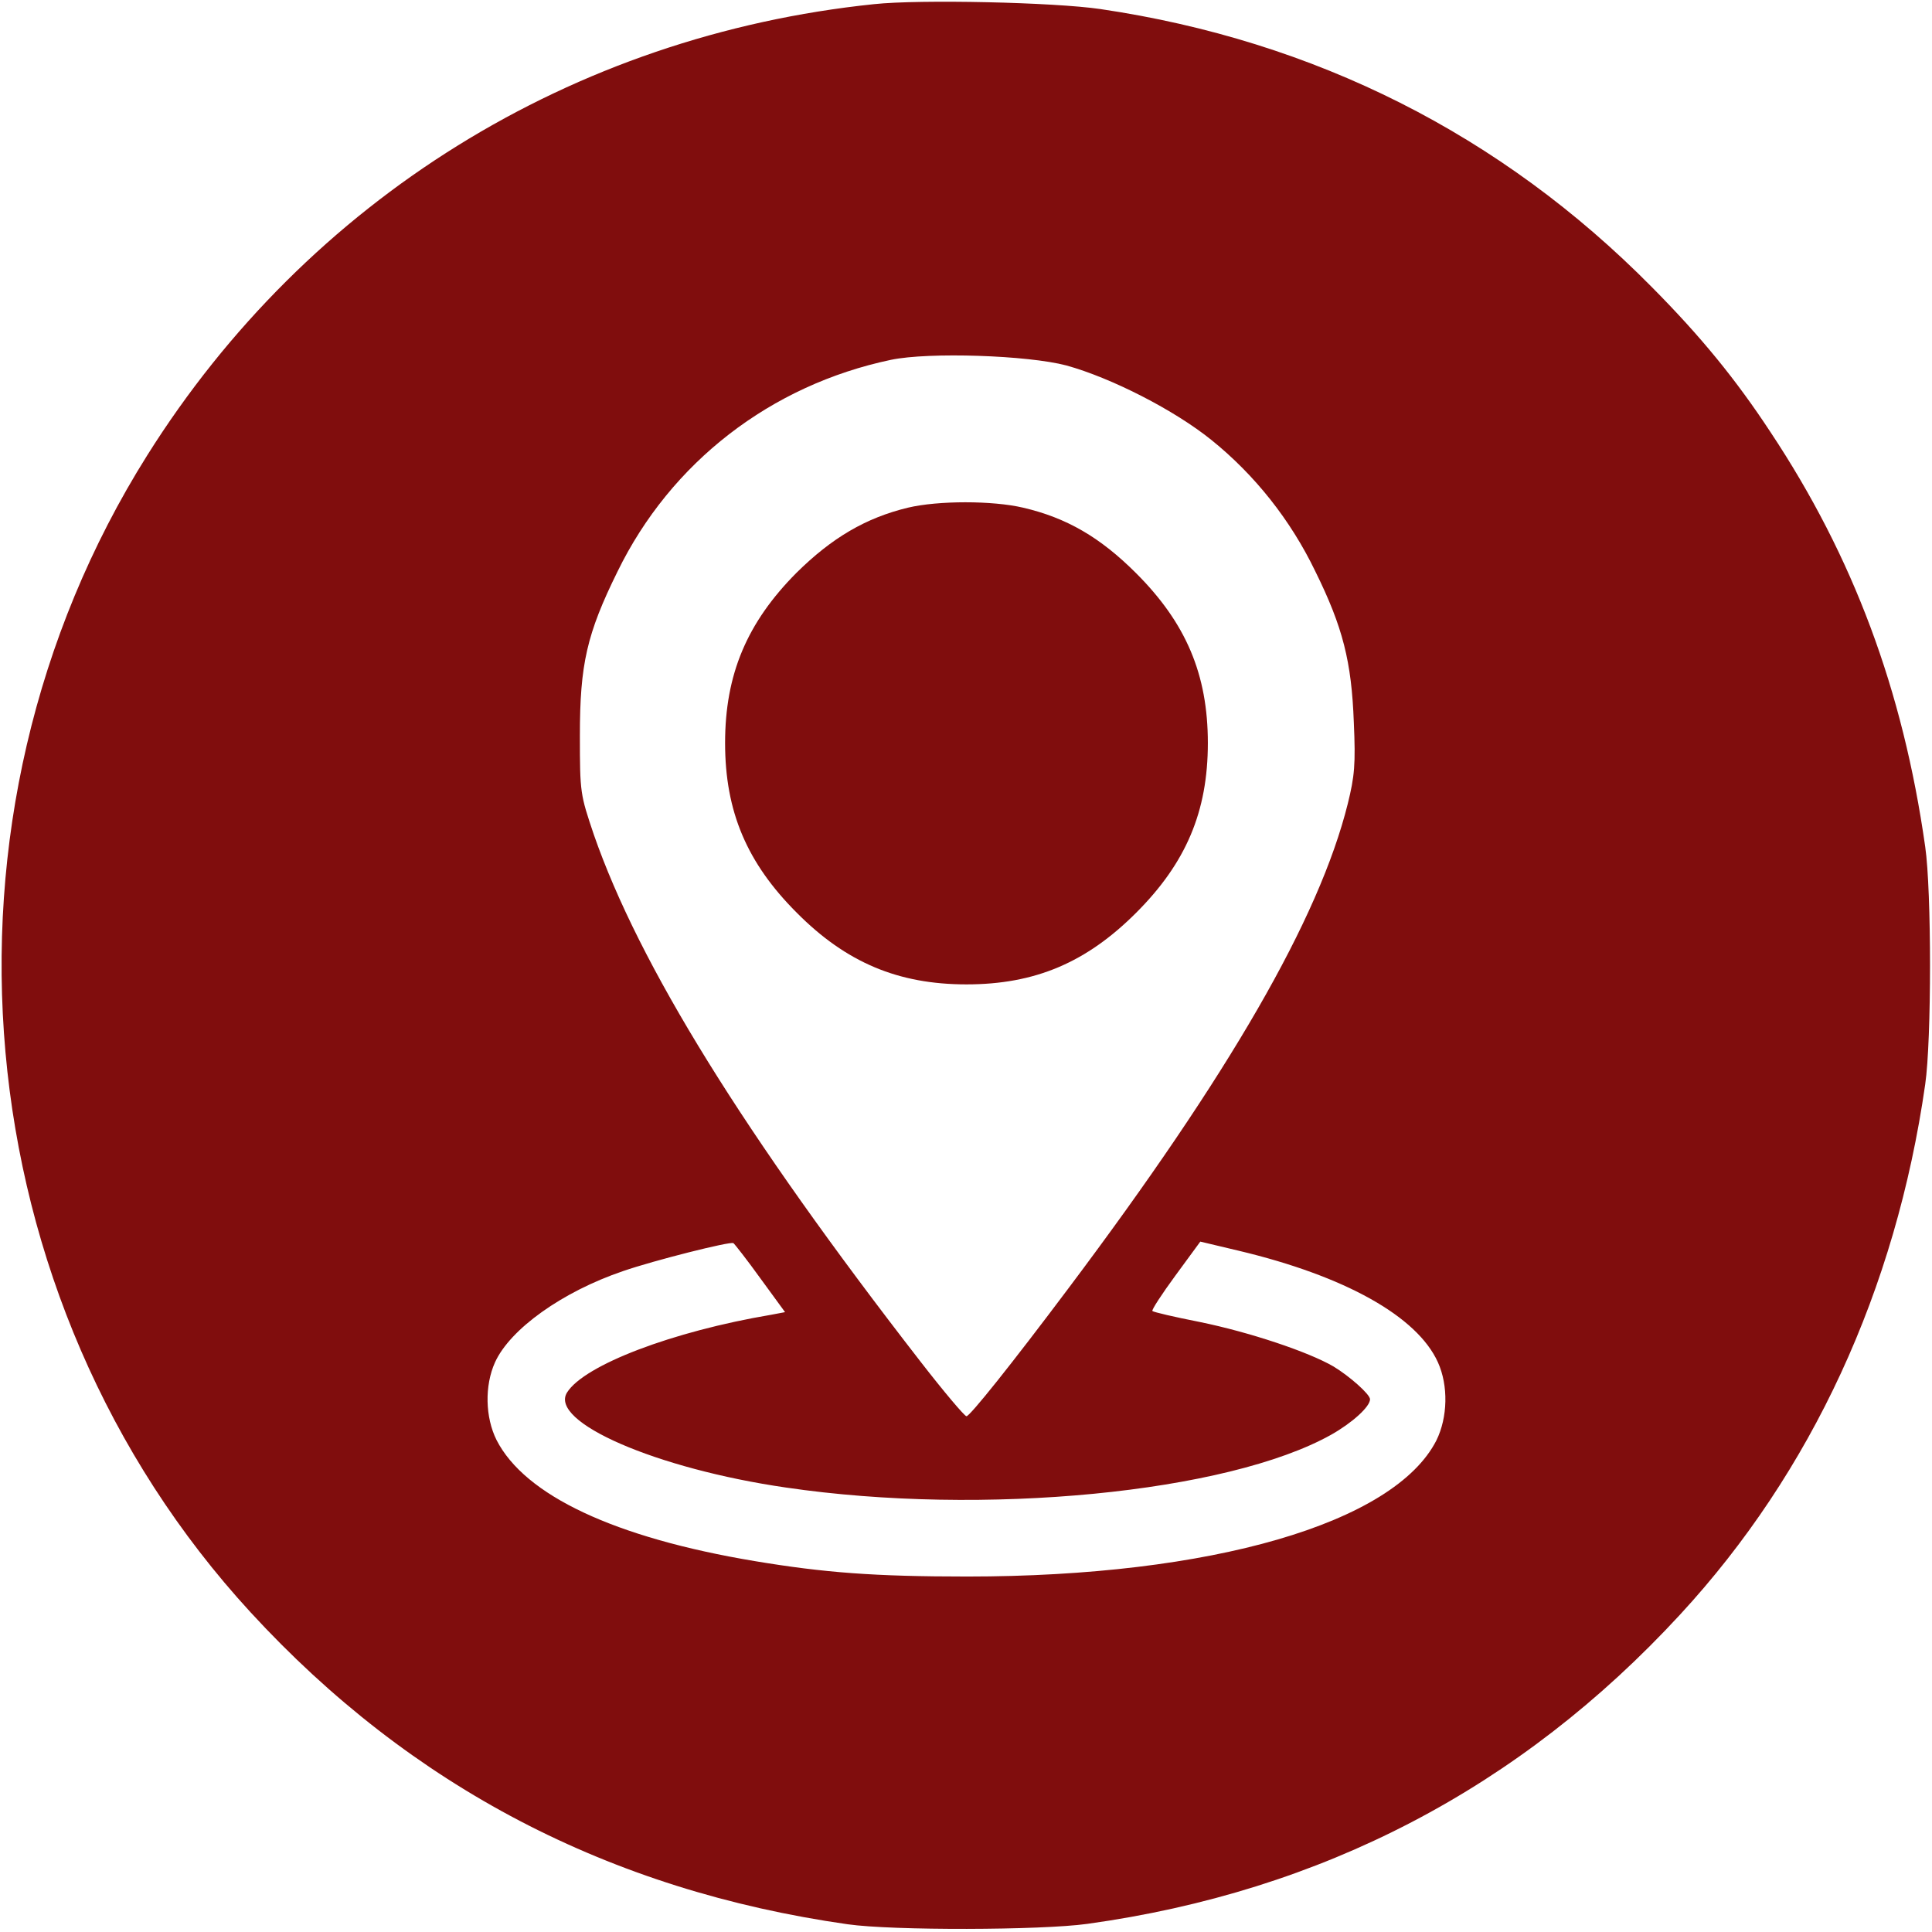 <svg width="683" height="683" viewBox="0 0 683 683" fill="none" xmlns="http://www.w3.org/2000/svg">
<g clip-path="url(#clip0_4_26)">
<path d="M309 1.467C202.333 12.533 108.867 70.533 52.067 160.933C-28.467 289.067 -13.267 459.2 88.6 570C145.267 631.6 215.4 668.267 299.667 680.267C315.533 682.533 367.933 682.4 384.333 680.133C467.267 668.667 537.4 632.133 593.933 570.8C640.467 520.4 670.2 456 680.6 383.333C682.867 367.6 682.867 315.067 680.6 299.333C672.733 243.867 655.133 196.8 625.933 152.8C613.667 134.133 601.267 118.933 583.933 101.467C530.733 47.6 464.867 14.4 389 3.2C372.6 0.8 325.267 -0.267 309 1.467ZM377 129.2C392.867 133.6 415.133 144.933 428.333 155.6C443.533 167.867 456.2 183.733 465 202C474.733 221.733 477.8 233.867 478.6 255.333C479.267 270.267 478.867 274.4 476.467 284.133C466.333 324.8 434.6 379.733 377.8 455.333C357.4 482.533 342.867 500.667 341.667 500.667C341 500.667 333.667 492 325.4 481.333C263 400.933 225.933 341.067 209.933 295.067C205.133 280.8 205 280.4 205 260C205 234.933 207.4 224.133 218.333 202C237.133 163.467 272.467 136.133 315 127.2C328.467 124.4 363.4 125.6 377 129.2ZM268.867 452L277.533 463.867L272.6 464.8C237.8 470.667 206.6 482.533 200.467 492.267C193.933 502.667 231.933 519.2 277.8 525.867C347.533 536.133 433.933 527.733 470.6 507.2C477.933 503.067 484.333 497.333 484.333 494.667C484.333 492.933 477.133 486.533 471.4 483.067C462.467 477.867 441.667 470.933 424.067 467.333C415.267 465.6 407.8 463.867 407.4 463.467C407 463.2 410.733 457.467 415.533 450.933L424.333 438.933L437.8 442.133C475.4 451.067 501 465.333 508.333 481.6C512.067 489.867 511.8 501.067 507.8 509.2C492.867 538.533 428.2 557.333 341.933 557.333C309.267 557.333 291.533 556 266.733 551.867C217.267 543.6 185.533 528.667 175.533 509.067C171.533 501.067 171.267 489.867 175 481.6C180.333 469.867 198.733 456.667 220.333 449.333C231.133 445.6 258.067 438.8 259.267 439.467C259.667 439.733 264.067 445.333 268.867 452Z" fill="#800D0D"/>
<path d="M321 179.467C306.067 183.067 294.067 190.133 281.533 202.533C264.067 220.133 256.333 238.4 256.333 262.667C256.333 286.933 264.067 305.067 281.667 322.667C299.133 340.267 317.533 348 341.667 348C365.933 348 384.067 340.267 401.667 322.667C419.267 305.067 427 286.933 427 262.667C427 238.4 419.267 220.267 401.667 202.667C389 190 377.133 183.067 361.667 179.467C350.867 176.933 331.667 176.933 321 179.467Z" fill="#800D0D"/>
</g>
<defs>
<clipPath id="clip0_4_26">
<rect width="682.667" height="682.667" fill="white" transform="translate(0.333)"/>
</clipPath>
</defs>
</svg>
